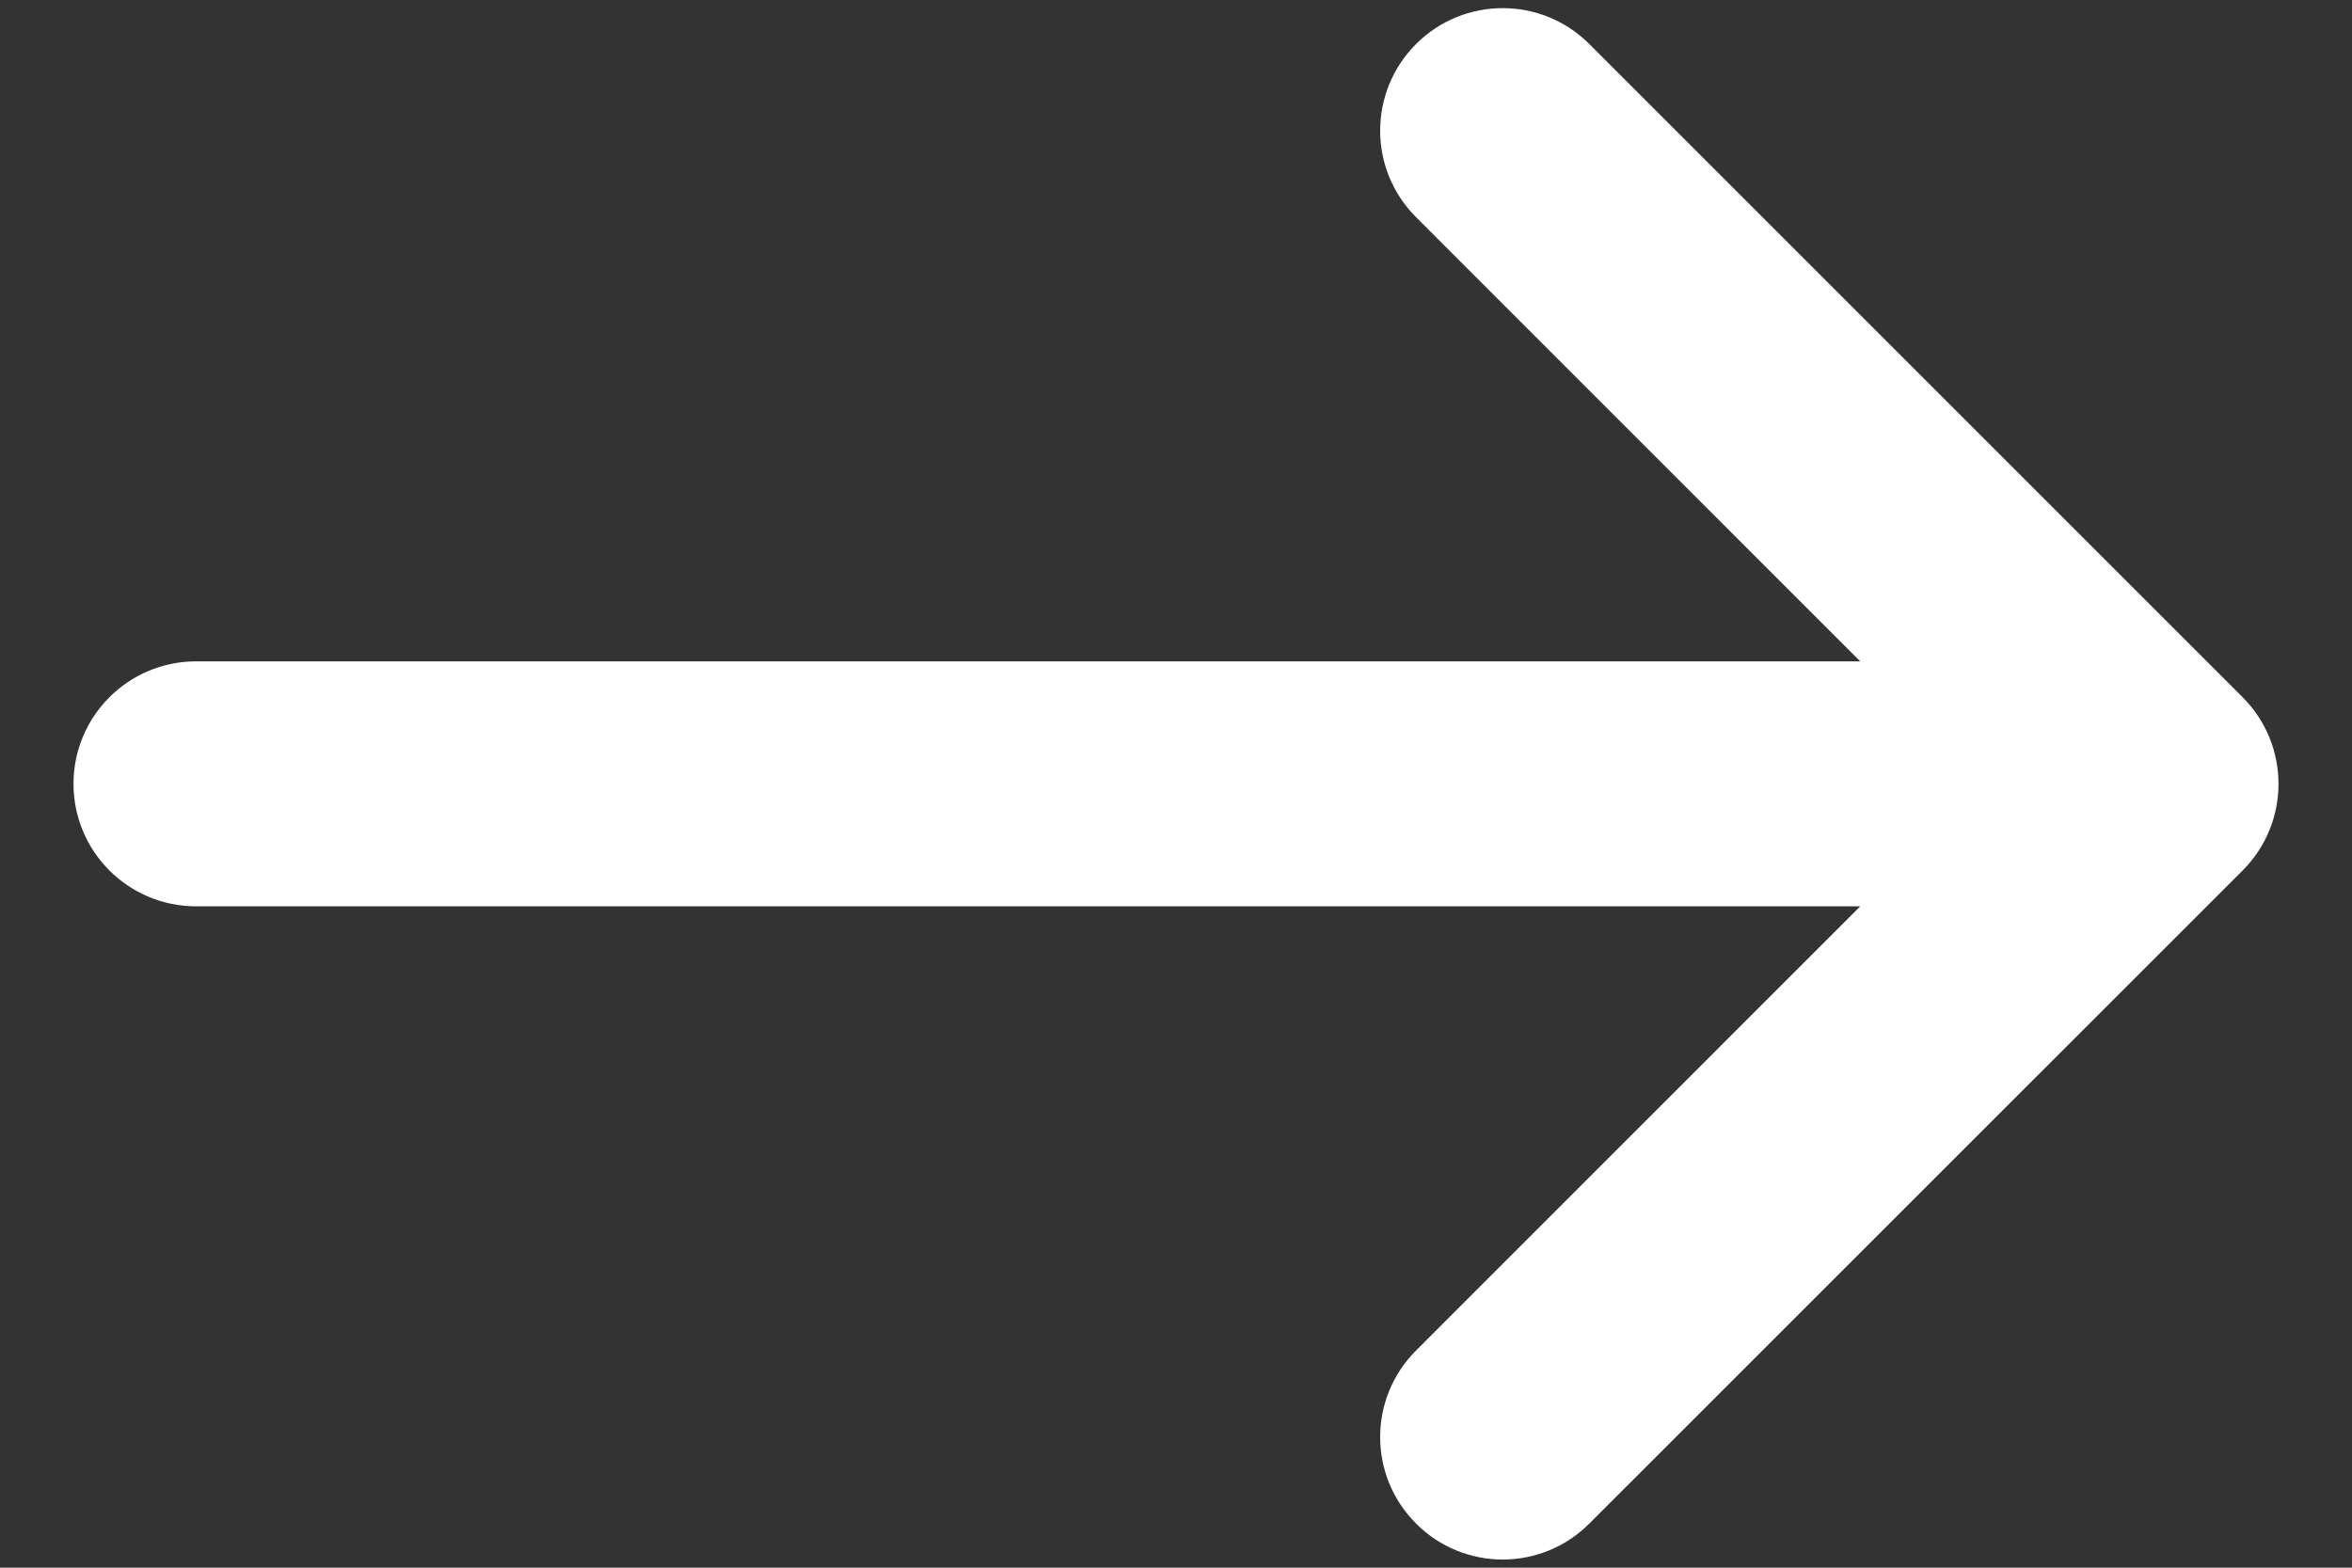 <svg width="24" height="16" viewBox="0 0 24 16" fill="none" xmlns="http://www.w3.org/2000/svg">
<rect x="0" y="0" width="24" height="16" fill="#333333" stroke="none"/>
<path fill-rule="evenodd" clip-rule="evenodd" d="M22.884 8.884C23.372 8.396 23.372 7.604 22.884 7.116L16.217 0.449C15.729 -0.039 14.938 -0.039 14.45 0.449C13.961 0.938 13.961 1.729 14.45 2.217L18.982 6.75H2C1.31 6.75 0.75 7.31 0.75 8C0.75 8.69 1.31 9.25 2 9.25H18.982L14.45 13.783C13.961 14.271 13.961 15.062 14.45 15.55C14.938 16.039 15.729 16.039 16.217 15.55L22.884 8.884Z" fill="white"/>
</svg>
